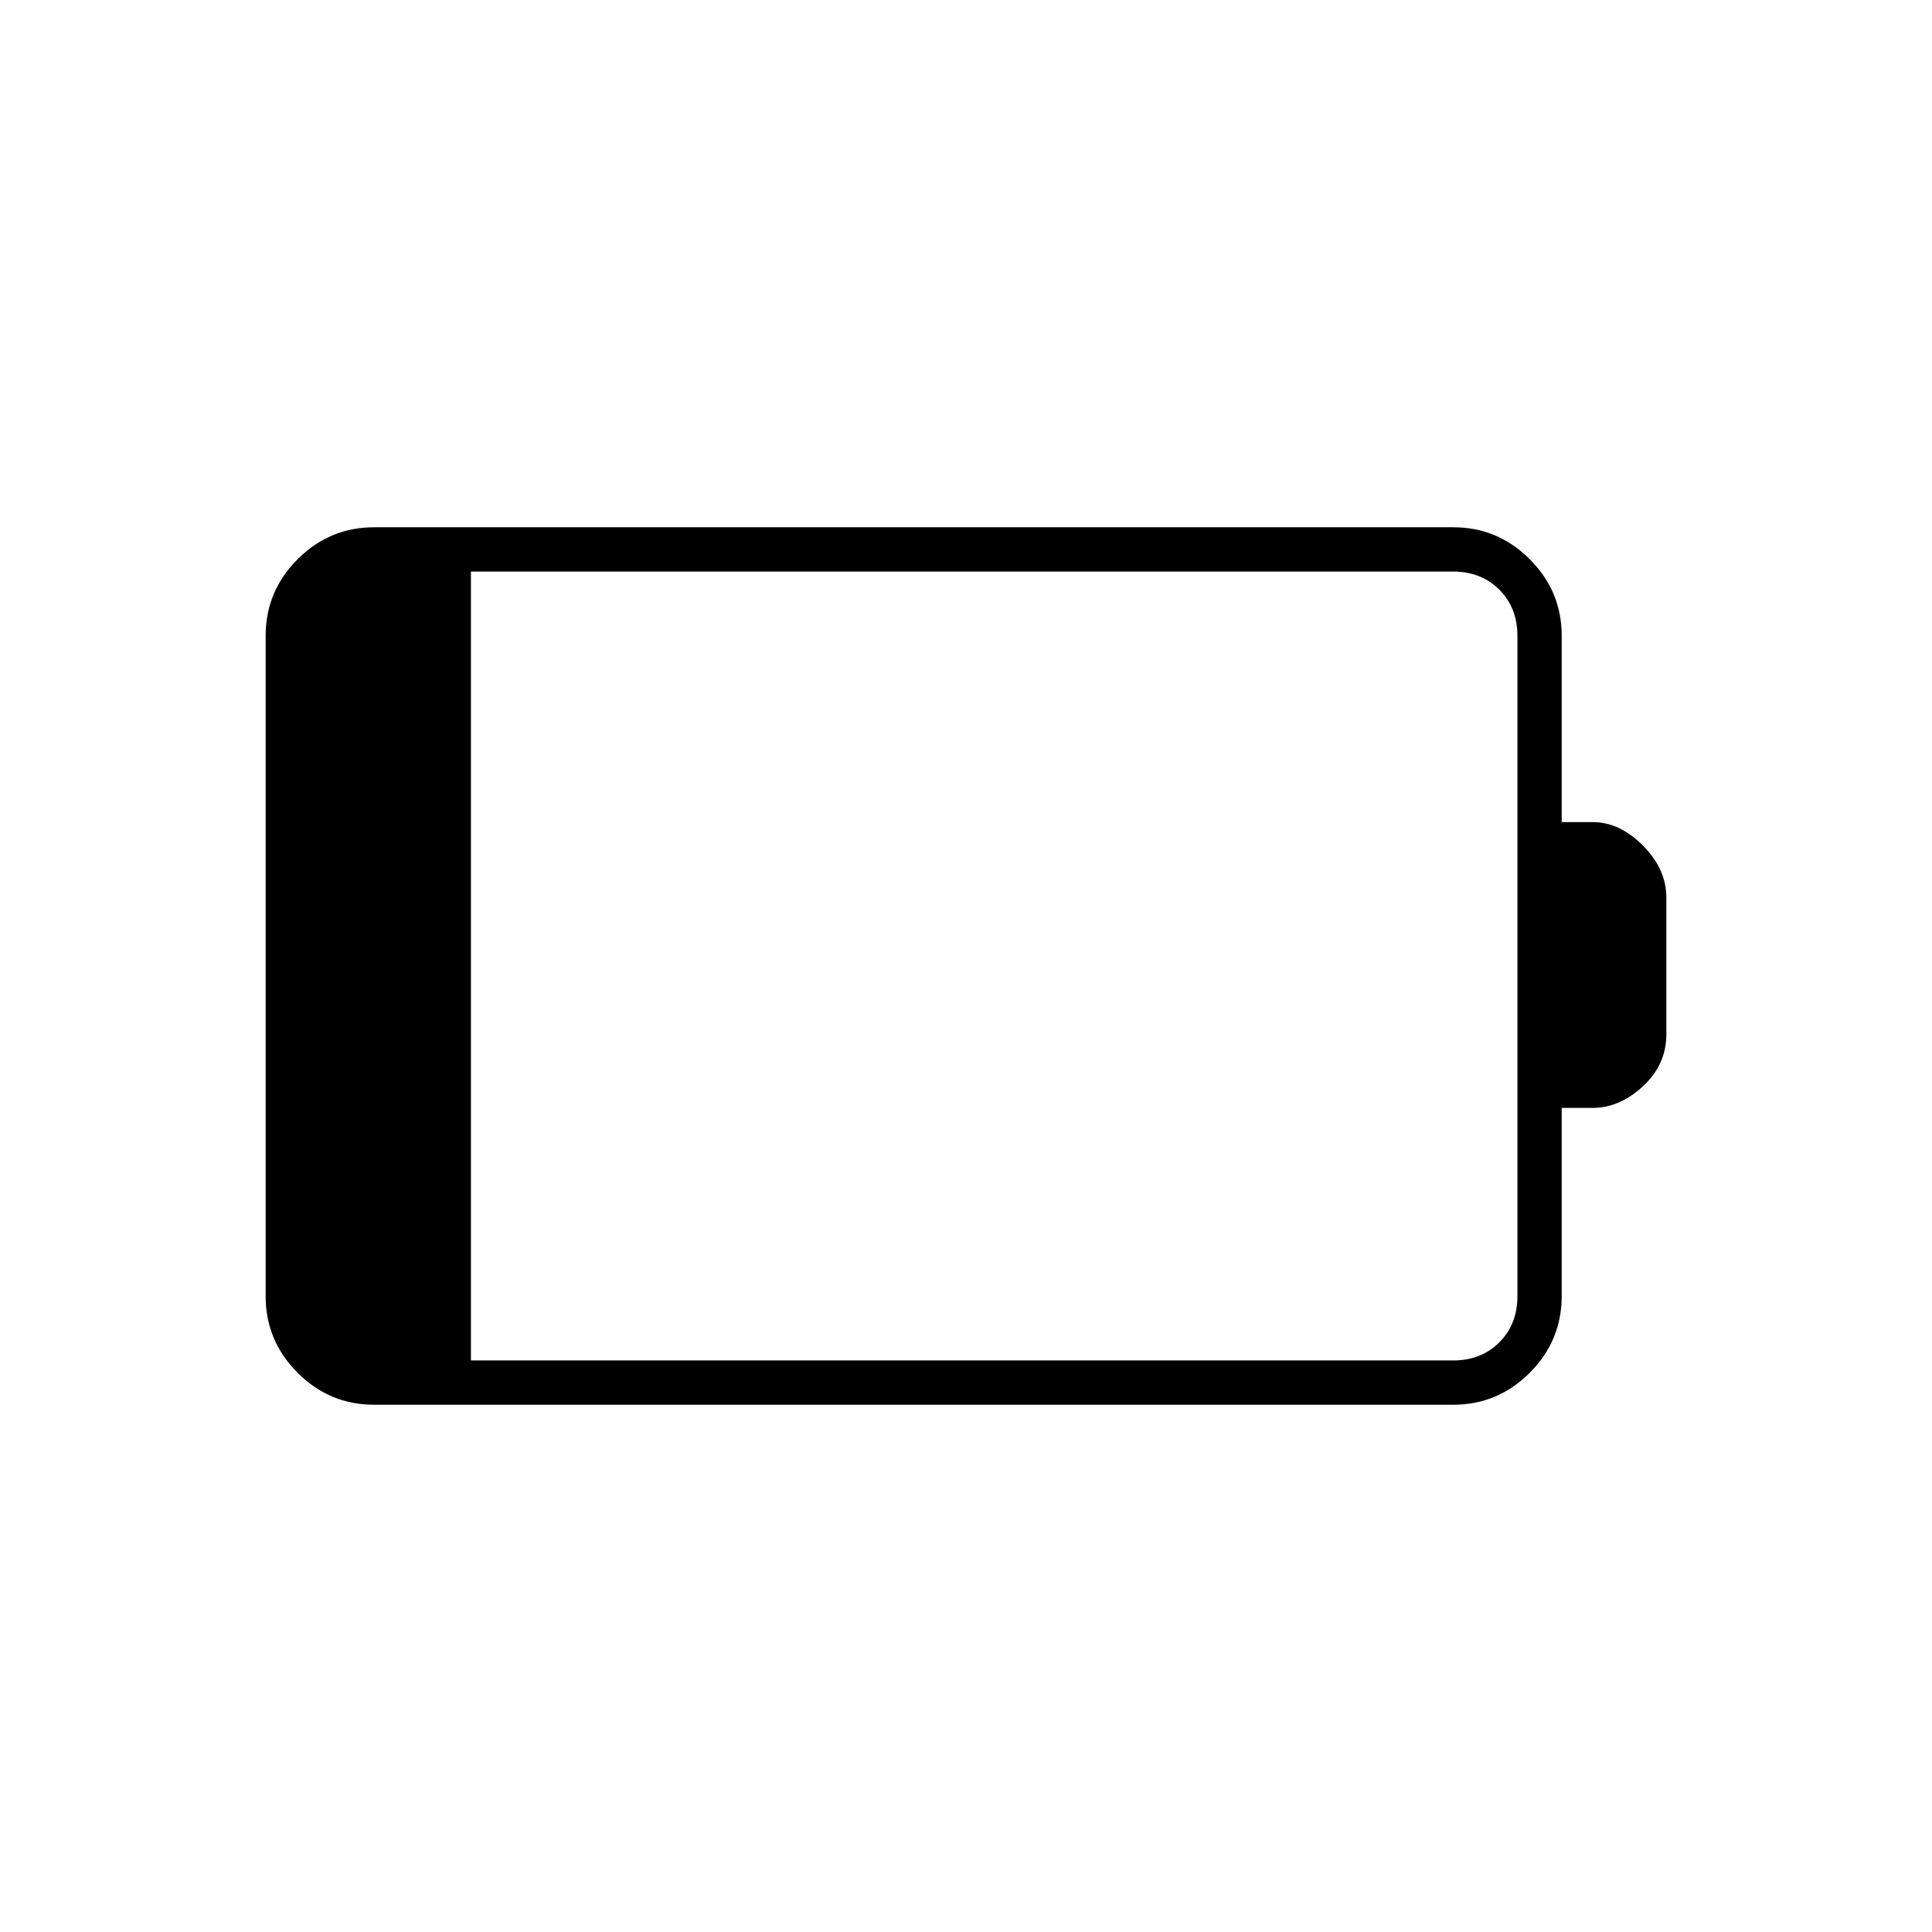 <svg xmlns="http://www.w3.org/2000/svg" height="48" viewBox="0 -960 960 960" width="48"><path d="M234-284h488q14 0 23-9t9-23v-328q0-14-9-23t-23-9H234v392Zm-48.18 22q-22.06 0-37.94-15.88Q132-293.76 132-315.94v-328.12q0-22.18 15.88-38.06Q163.76-698 185.82-698h536.36q22.06 0 37.94 15.88Q776-666.24 776-644.1v92.6h15.5q13.29 0 24.9 11.69Q828-528.13 828-514v68q0 14.97-11.6 25.73-11.61 10.77-24.9 10.77H776v93.46q0 22.28-15.88 38.16Q744.24-262 722.18-262H185.82Z"/></svg>